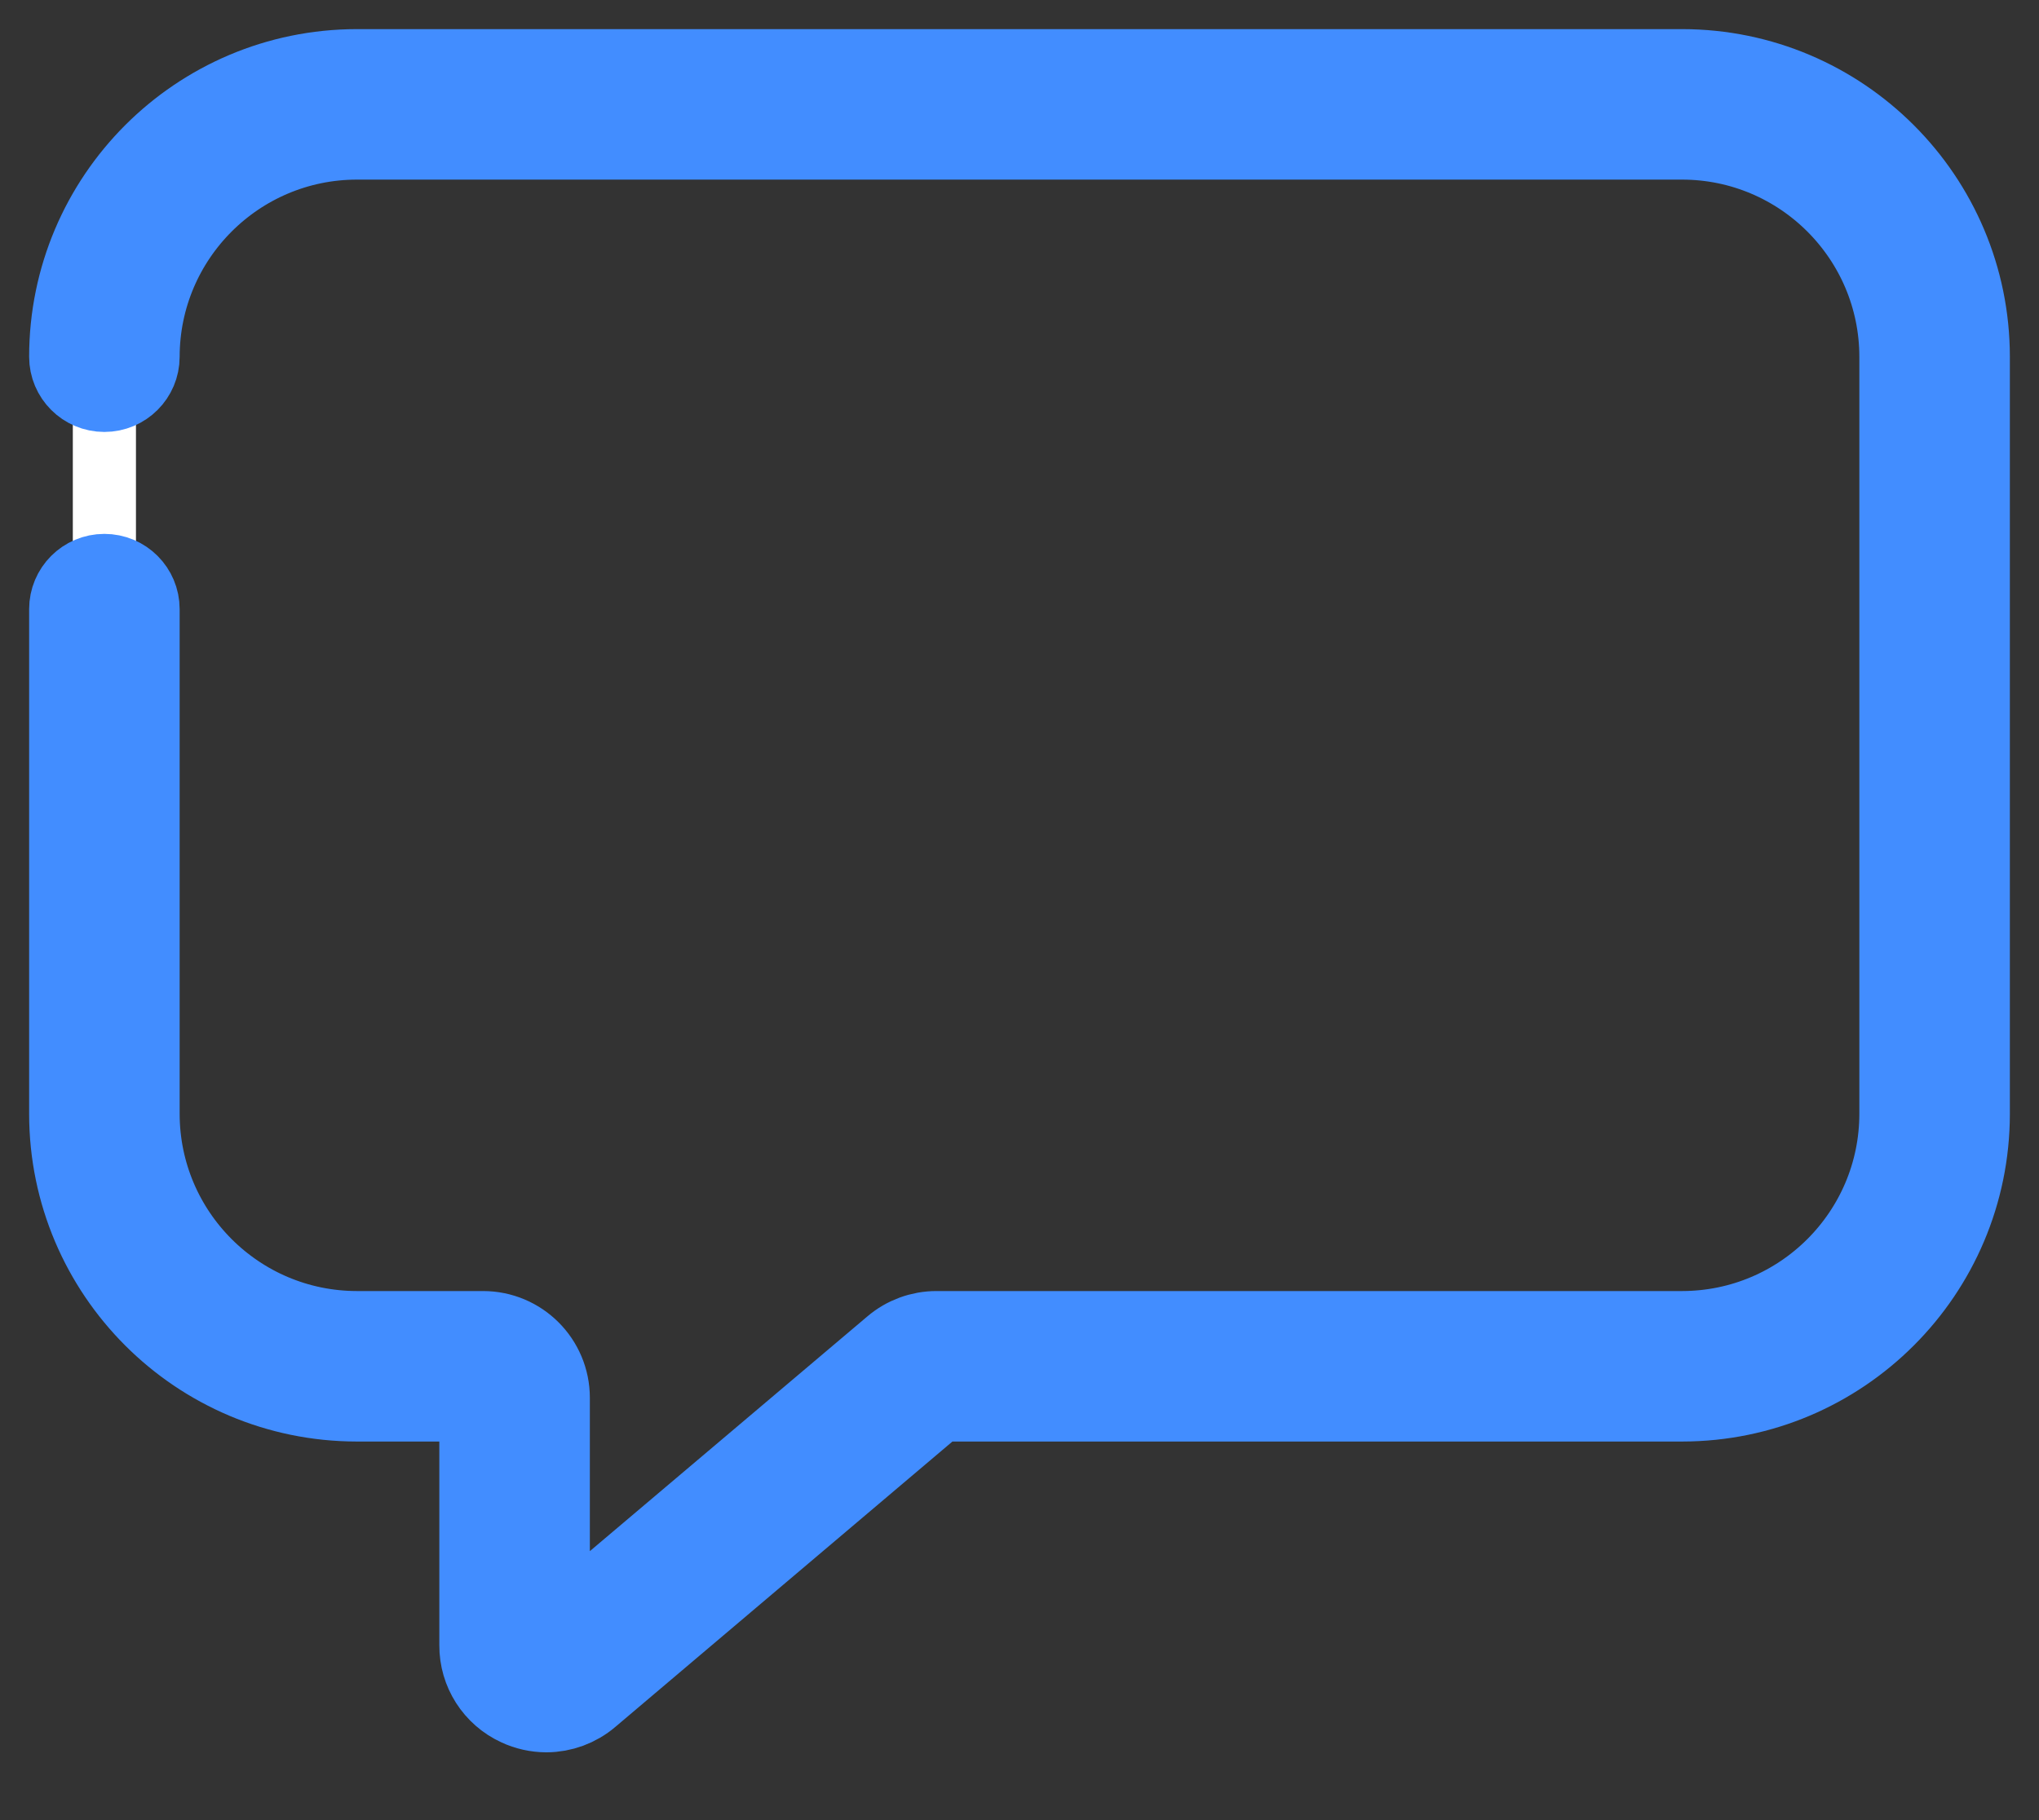 <svg width="28" height="25" viewBox="0 0 28 25" fill="none" xmlns="http://www.w3.org/2000/svg">
<rect x="0" y="0" width="28" height="25" fill="#333333" stroke="none"/>
<path fill-rule="evenodd" clip-rule="evenodd" d="M1 4.9H1.867V8.367H1V4.9Z" fill="white"/>
<path fill-rule="evenodd" clip-rule="evenodd" d="M23.1 1H4.9C2.747 1.002 1.002 2.747 1 4.9C1 5.139 1.194 5.333 1.433 5.333C1.673 5.333 1.867 5.139 1.867 4.9C1.869 3.226 3.226 1.869 4.9 1.867H23.1C24.774 1.869 26.131 3.226 26.133 4.9V15.3C26.131 16.974 24.774 18.331 23.1 18.333H12.859C12.654 18.333 12.455 18.406 12.299 18.539L7.5 22.599V19.2C7.5 18.721 7.112 18.333 6.633 18.333H4.9C3.226 18.331 1.869 16.974 1.867 15.3V8.367C1.867 8.127 1.673 7.933 1.433 7.933C1.194 7.933 1 8.127 1 8.367V15.3C1.002 17.453 2.747 19.198 4.9 19.2H6.633V22.599C6.631 22.938 6.828 23.246 7.136 23.387C7.251 23.441 7.376 23.468 7.503 23.469C7.708 23.468 7.906 23.395 8.062 23.262L12.859 19.2H23.1C25.253 19.198 26.998 17.453 27 15.3V4.9C26.998 2.747 25.253 1.002 23.1 1Z" fill="#428DFF" stroke="#428DFF" stroke-width="1.2"/>
</svg>
